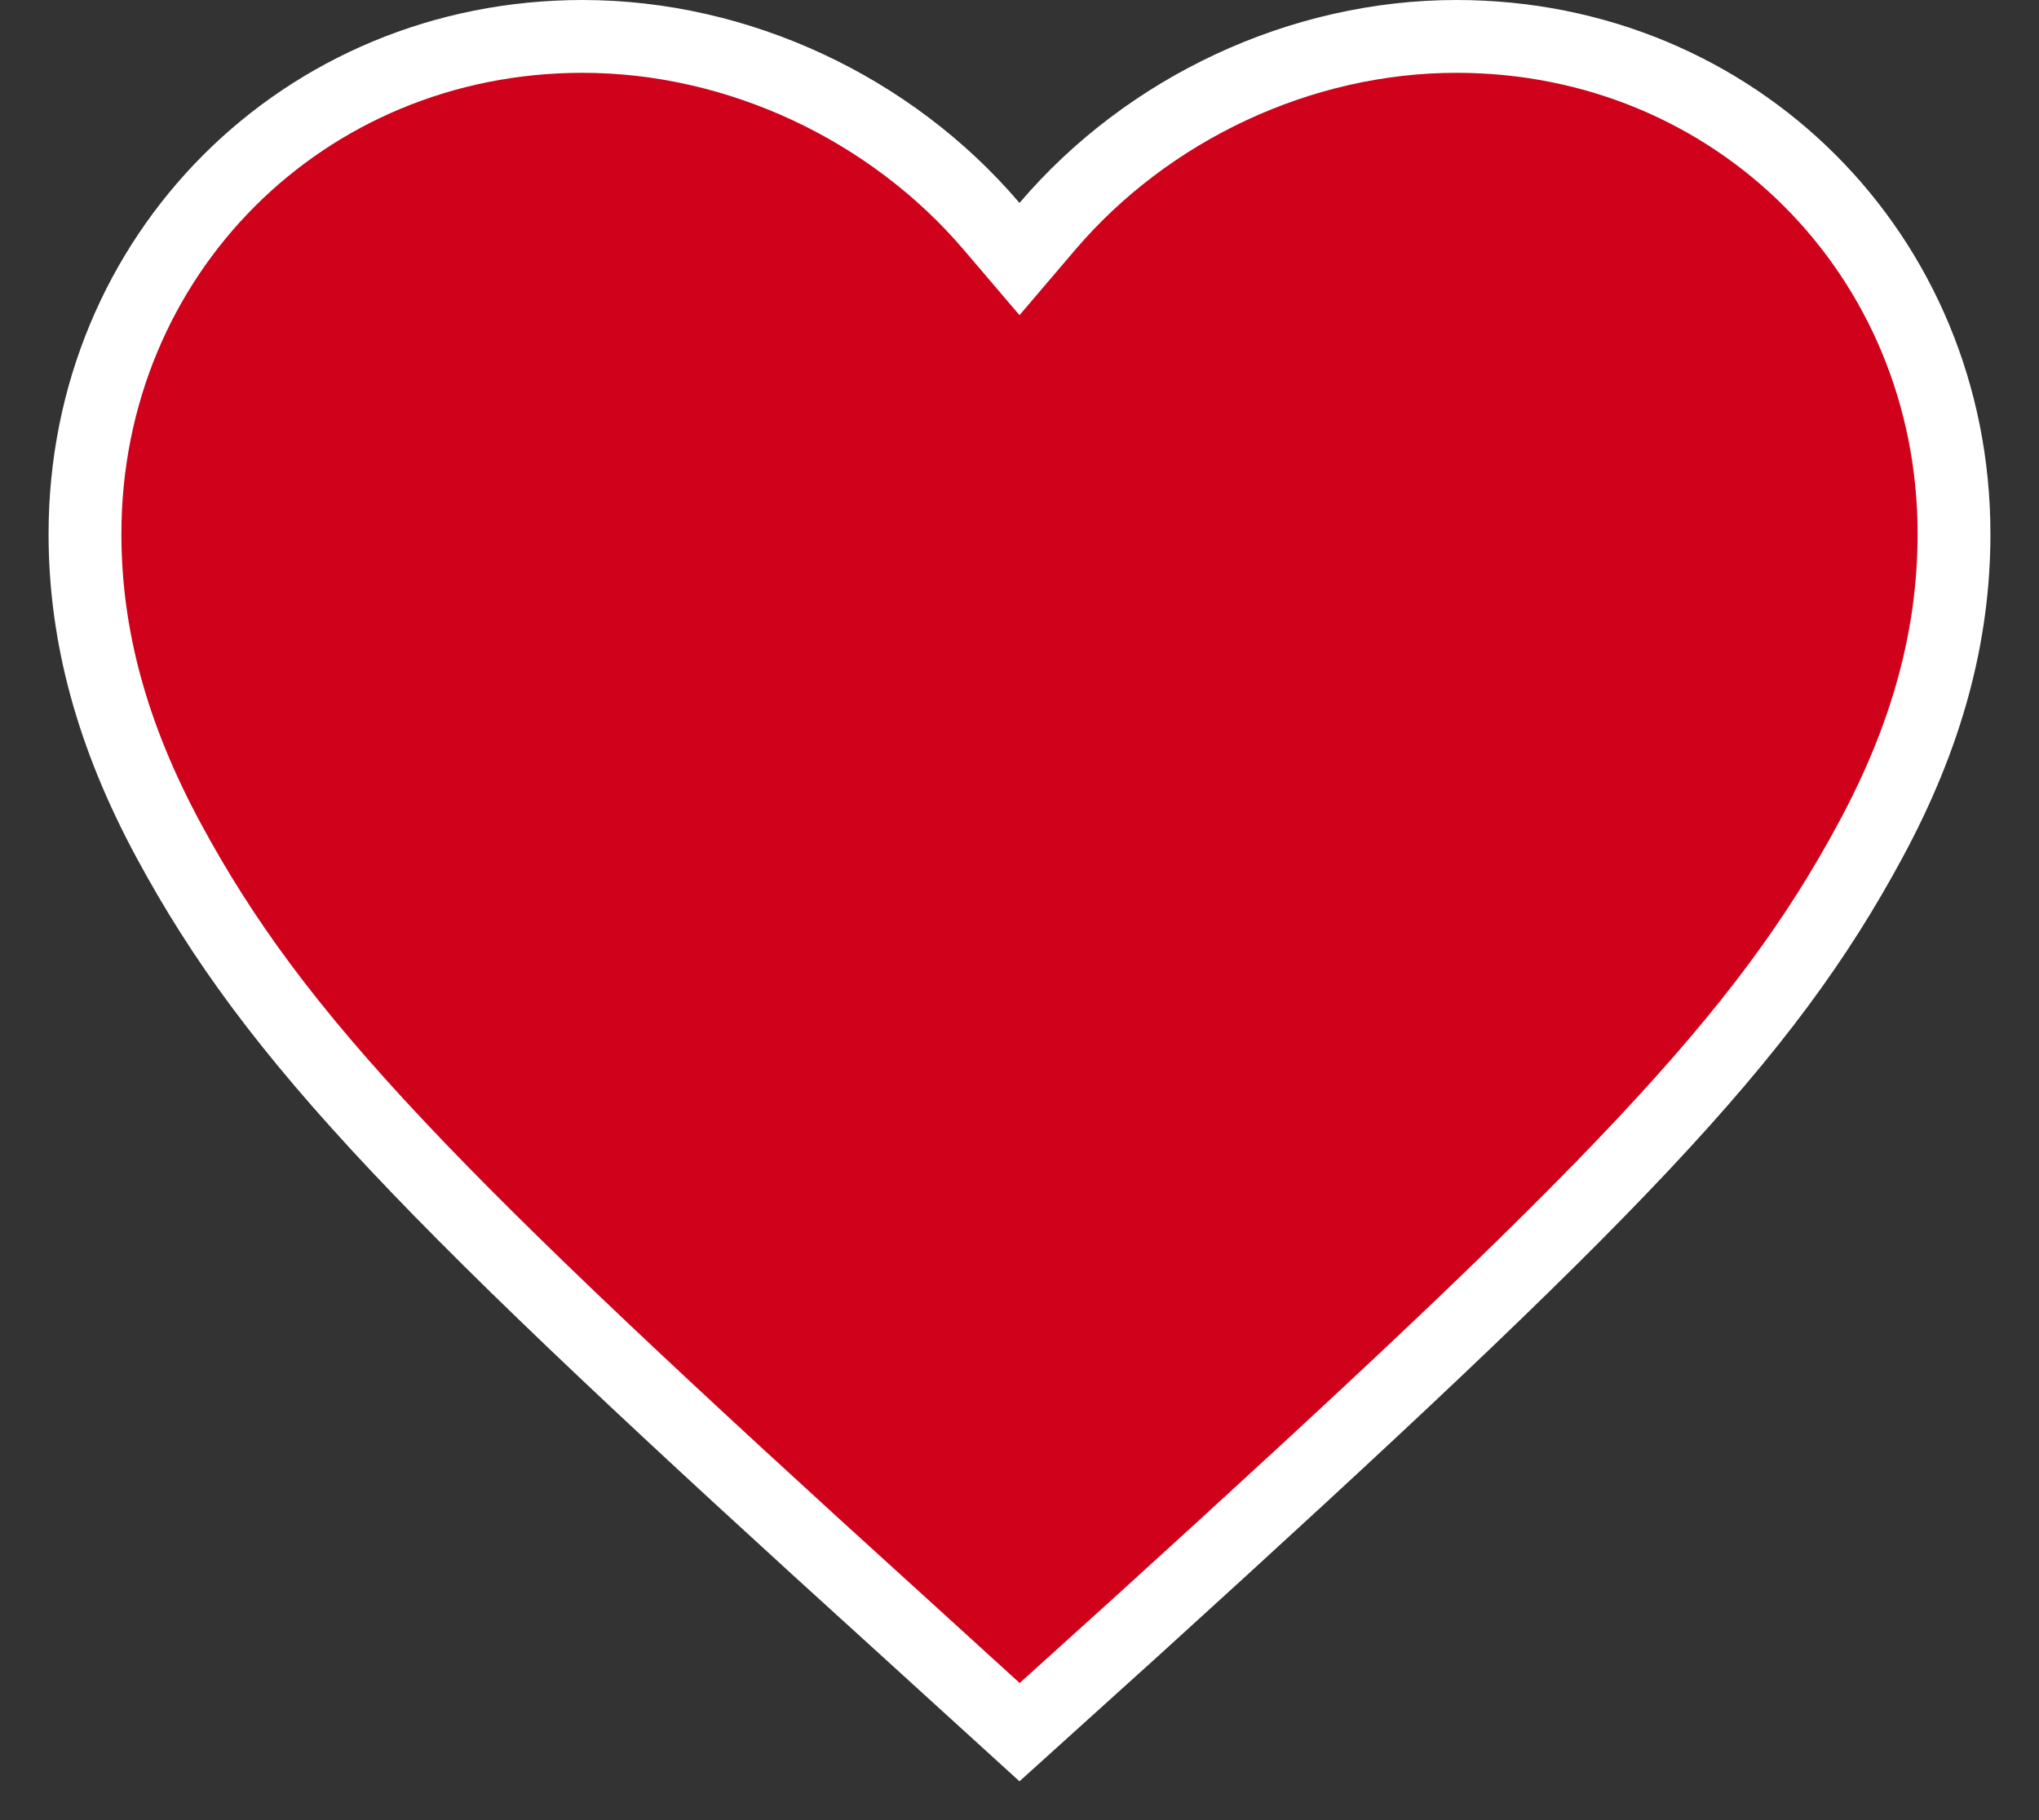 <?xml version="1.0" encoding="UTF-8"?>
<svg width="28px" height="25px" viewBox="0 0 28 25" version="1.1" xmlns="http://www.w3.org/2000/svg" xmlns:xlink="http://www.w3.org/1999/xlink">
    <rect x="0" y="0" width="28" height="25" fill="#333333" stroke="none"/>
    <!-- Generator: Sketch 50 (54983) - http://www.bohemiancoding.com/sketch -->
    <title>baseline-favorite-24px</title>
    <desc>Created with Sketch.</desc>
    <defs></defs>
    <g id="Symbols" stroke="none" stroke-width="1" fill="none" fill-rule="evenodd">
        <g id="Group" transform="translate(-253, -20)">
            <g id="baseline-favorite-24px">
                <g transform="translate(251, 16)">
                    <polygon id="Shape" points="0 0 32 0 32 32 0 32"></polygon>
                    <path d="M16.001,27.792 L17.597,26.35 C24.172,20.375 26.226,18.259 27.695,15.525 C28.458,14.107 28.833,12.742 28.833,11.333 C28.833,7.503 25.831,4.5 22,4.5 C19.863,4.5 17.764,5.487 16.381,7.111 L16,7.558 L15.619,7.111 C14.236,5.487 12.137,4.5 10,4.5 C6.169,4.5 3.167,7.503 3.167,11.333 C3.167,12.748 3.546,14.118 4.315,15.543 C5.788,18.273 7.856,20.4 14.403,26.337 L16.001,27.792 Z" id="Shape" stroke="#FFFFFF" fill="#D0021B" fill-rule="nonzero"></path>
                </g>
            </g>
        </g>
    </g>
</svg>